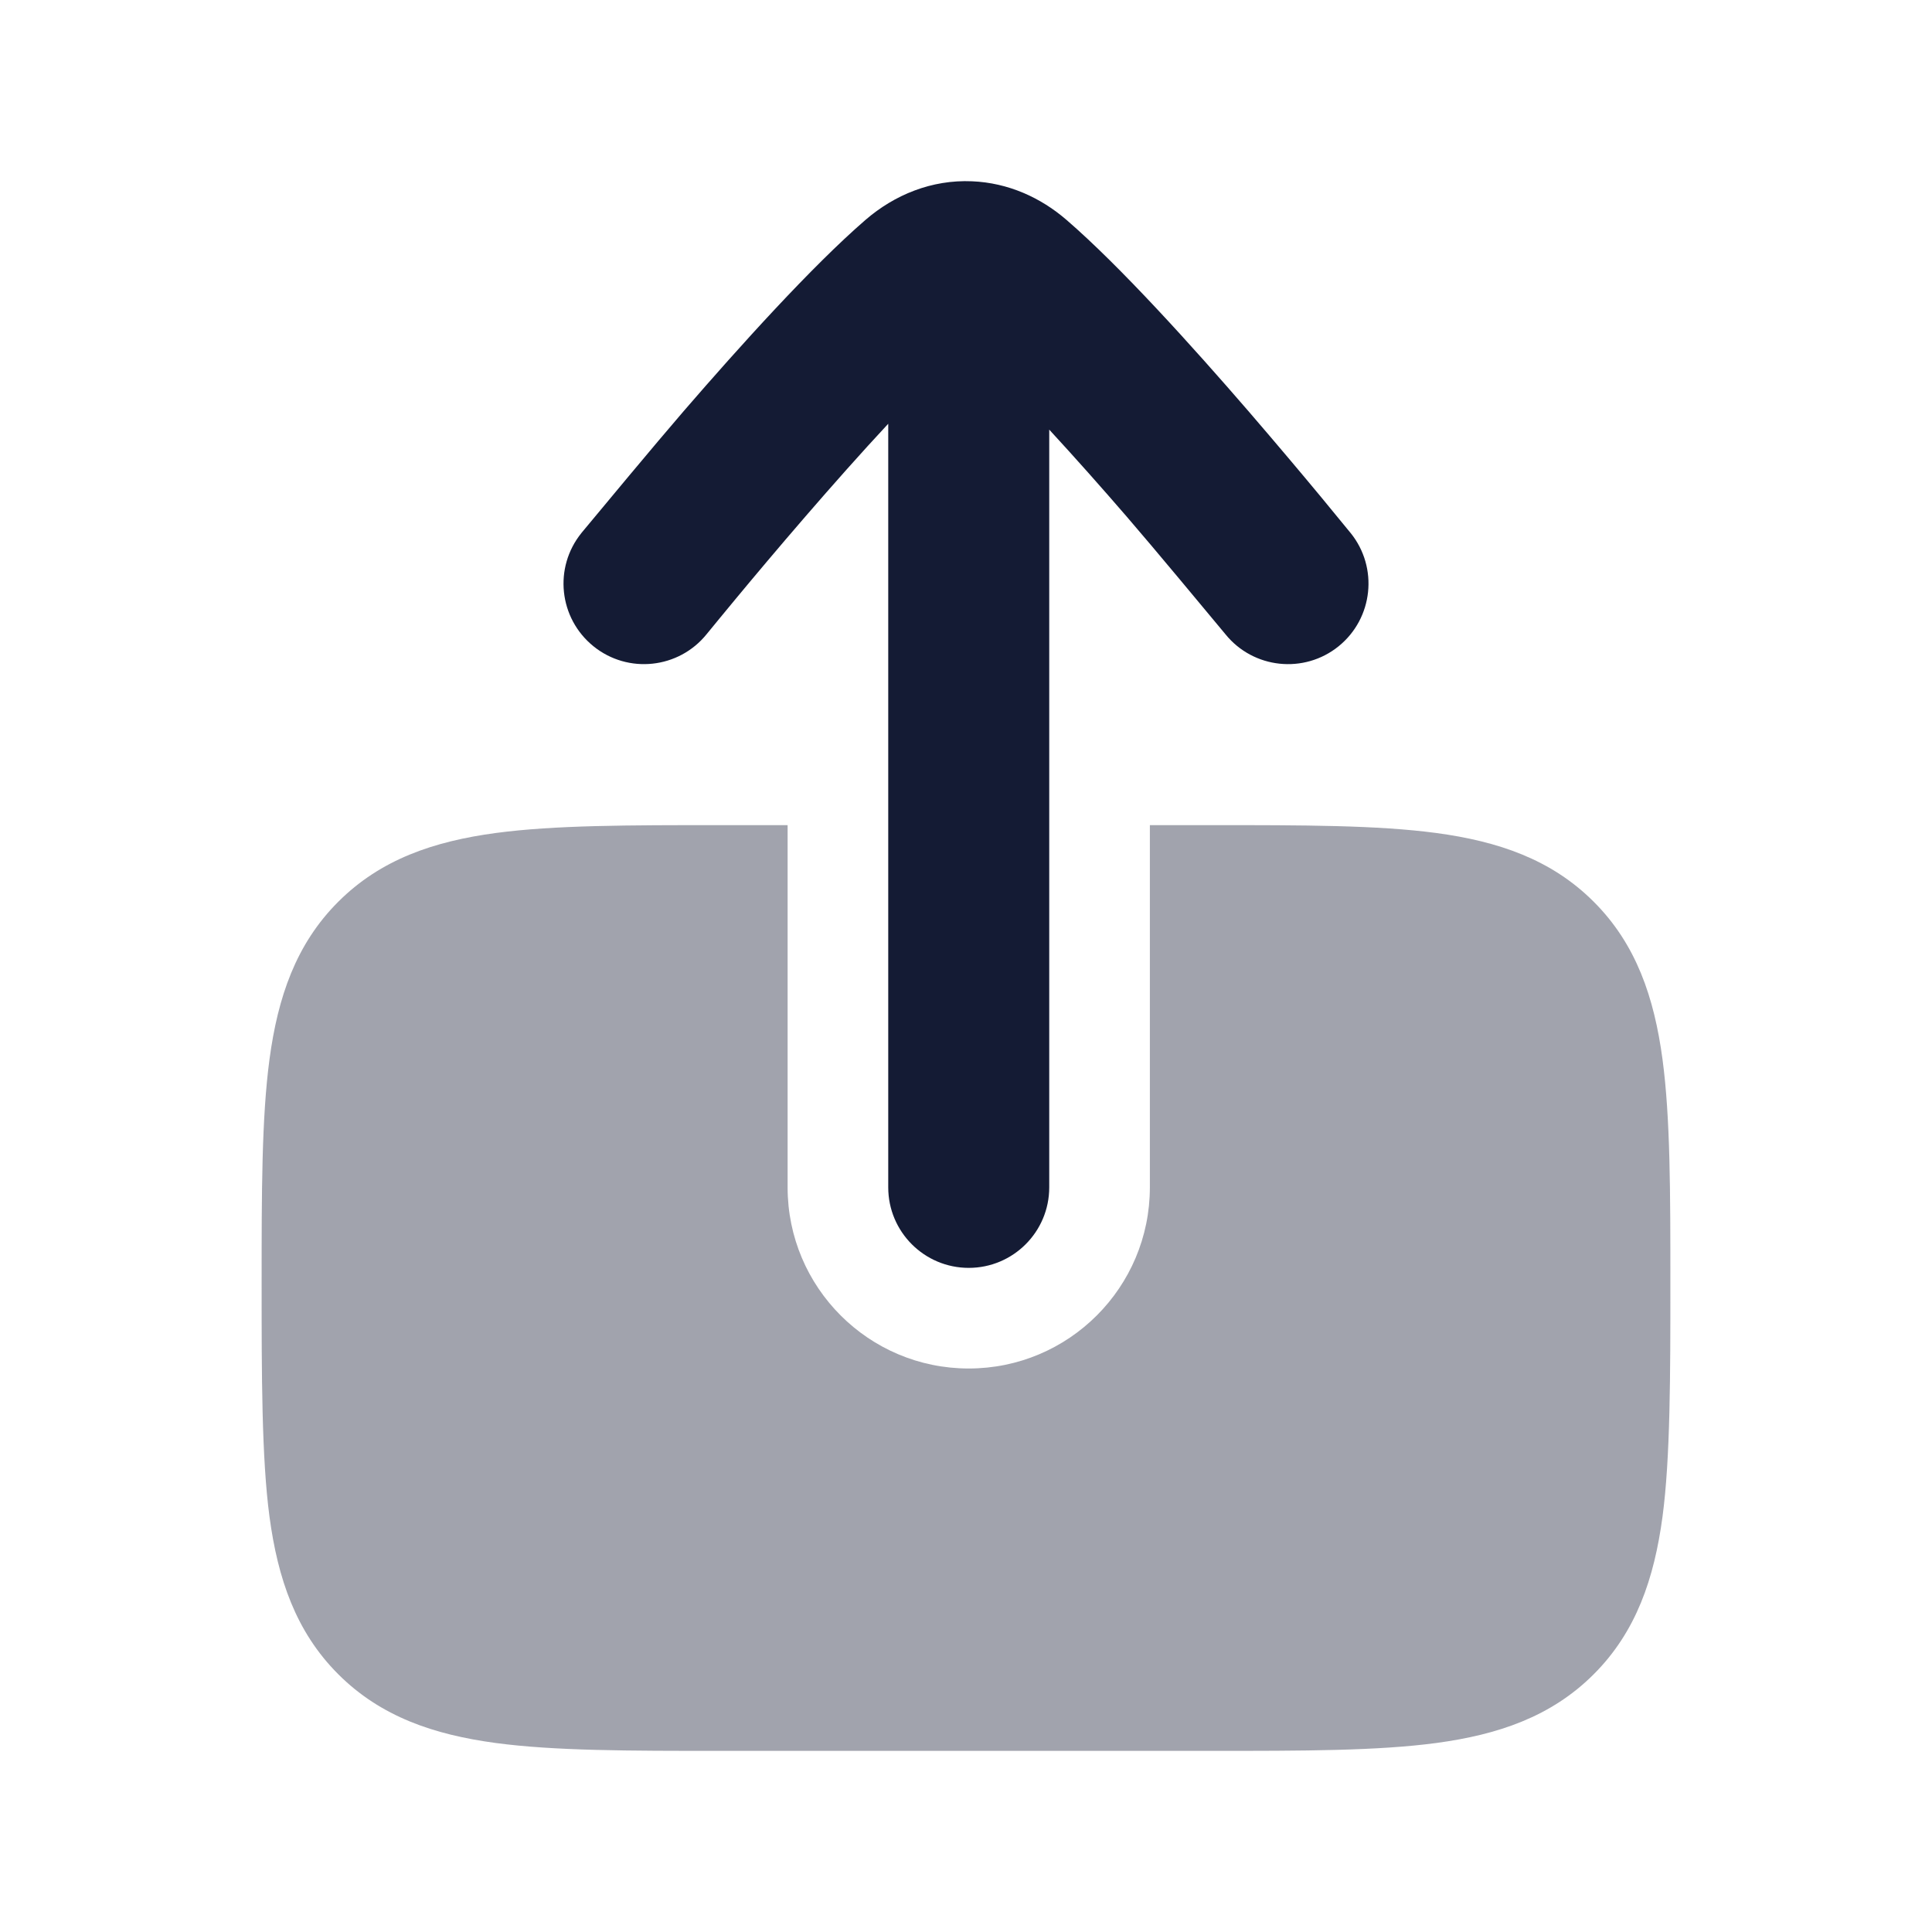 <svg width="24" height="24" viewBox="0 0 24 24" fill="none" xmlns="http://www.w3.org/2000/svg">
<path d="M7.372 8.028C6.942 7.68 6.875 7.051 7.223 6.621L7.225 6.618C7.456 6.34 8.139 5.517 8.493 5.107C9.189 4.302 10.084 3.309 10.751 2.732C11.112 2.42 11.573 2.23 12.076 2.252C12.524 2.271 12.928 2.454 13.25 2.733C13.917 3.309 14.812 4.302 15.508 5.107C15.863 5.519 16.18 5.896 16.408 6.171C16.521 6.308 16.712 6.541 16.776 6.619L16.777 6.62C17.125 7.05 17.058 7.68 16.629 8.028C16.2 8.375 15.57 8.308 15.223 7.879C15.001 7.612 14.339 6.814 13.995 6.416C13.684 6.056 13.353 5.683 13.034 5.337L13.034 14.75C13.034 15.302 12.586 15.75 12.034 15.75C11.482 15.75 11.034 15.302 11.034 14.75L11.034 5.264C10.694 5.629 10.338 6.031 10.006 6.415C9.661 6.814 9.354 7.18 9.132 7.448C9.021 7.581 8.839 7.804 8.778 7.878C8.431 8.308 7.801 8.375 7.372 8.028Z" fill="#141B34"/>
<path opacity="0.4" d="M9.784 10.25H8.946C7.814 10.25 6.888 10.25 6.157 10.348C5.393 10.451 4.731 10.673 4.202 11.202C3.673 11.73 3.451 12.393 3.348 13.157C3.25 13.888 3.25 14.813 3.25 15.946C3.25 17.079 3.25 18.112 3.348 18.843C3.451 19.607 3.673 20.269 4.202 20.798C4.731 21.327 5.393 21.549 6.157 21.652C6.888 21.75 7.813 21.75 8.946 21.75H15.054C16.186 21.75 17.112 21.75 17.843 21.652C18.607 21.549 19.269 21.327 19.798 20.798C20.327 20.269 20.549 19.607 20.652 18.843C20.75 18.112 20.75 17.079 20.75 15.946C20.75 14.813 20.75 13.888 20.652 13.157C20.549 12.393 20.327 11.73 19.798 11.202C19.269 10.673 18.607 10.451 17.843 10.348C17.112 10.25 16.187 10.25 15.054 10.25H14.284L14.284 14.75C14.284 15.992 13.277 17 12.034 17C10.791 17 9.784 15.992 9.784 14.75L9.784 10.25Z" fill="#141B34"/>
</svg>
